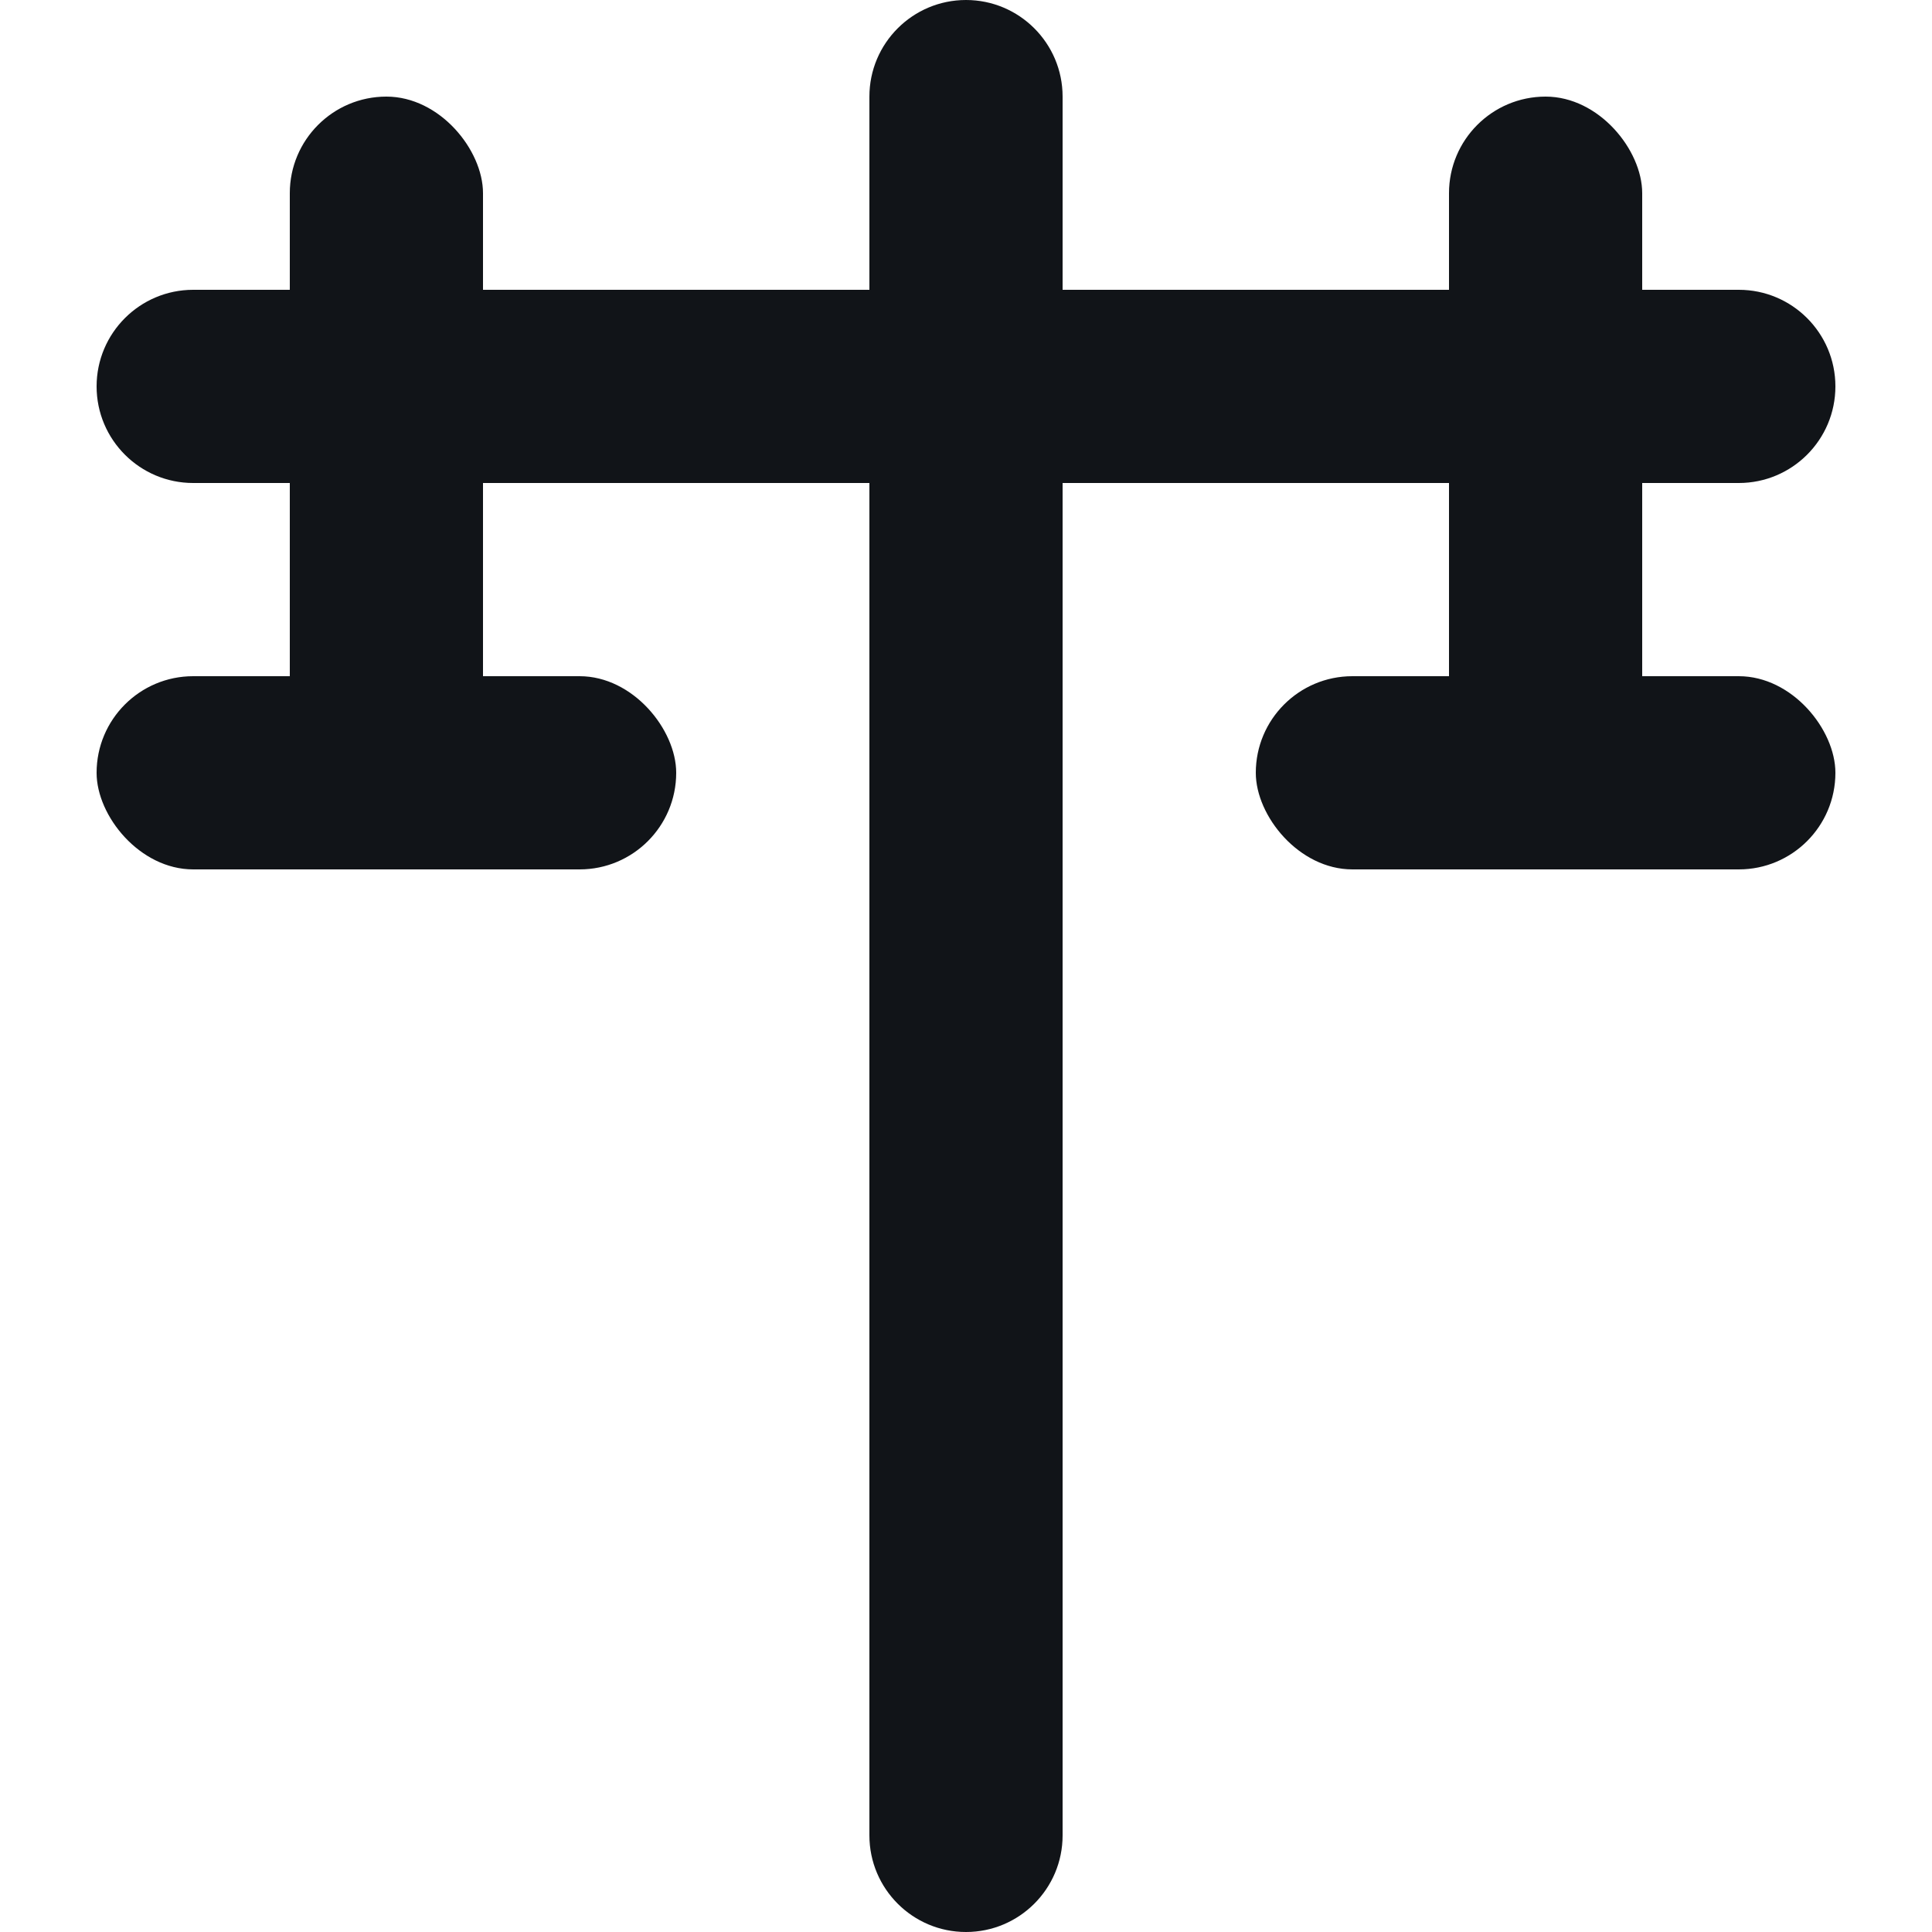 <svg width="20" height="20" viewBox="0 0 20 20" fill="none" xmlns="http://www.w3.org/2000/svg">
<path d="M9 1C9 0.448 9.448 0 10 0V0C10.552 0 11 0.448 11 1V19C11 19.552 10.552 20 10 20V20C9.448 20 9 19.552 9 19V1Z" fill="#111418"/>
<path d="M1 4C1 3.448 1.448 3 2 3H18C18.552 3 19 3.448 19 4V4C19 4.552 18.552 5 18 5H2C1.448 5 1 4.552 1 4V4Z" fill="#111418"/>
<rect x="3" y="1" width="2" height="7" rx="1" fill="#111418"/>
<rect x="15" y="1" width="2" height="7" rx="1" fill="#111418"/>
<rect x="1" y="7" width="6" height="2" rx="1" fill="#111418"/>
<rect x="13" y="7" width="6" height="2" rx="1" fill="#111418"/>
</svg>
